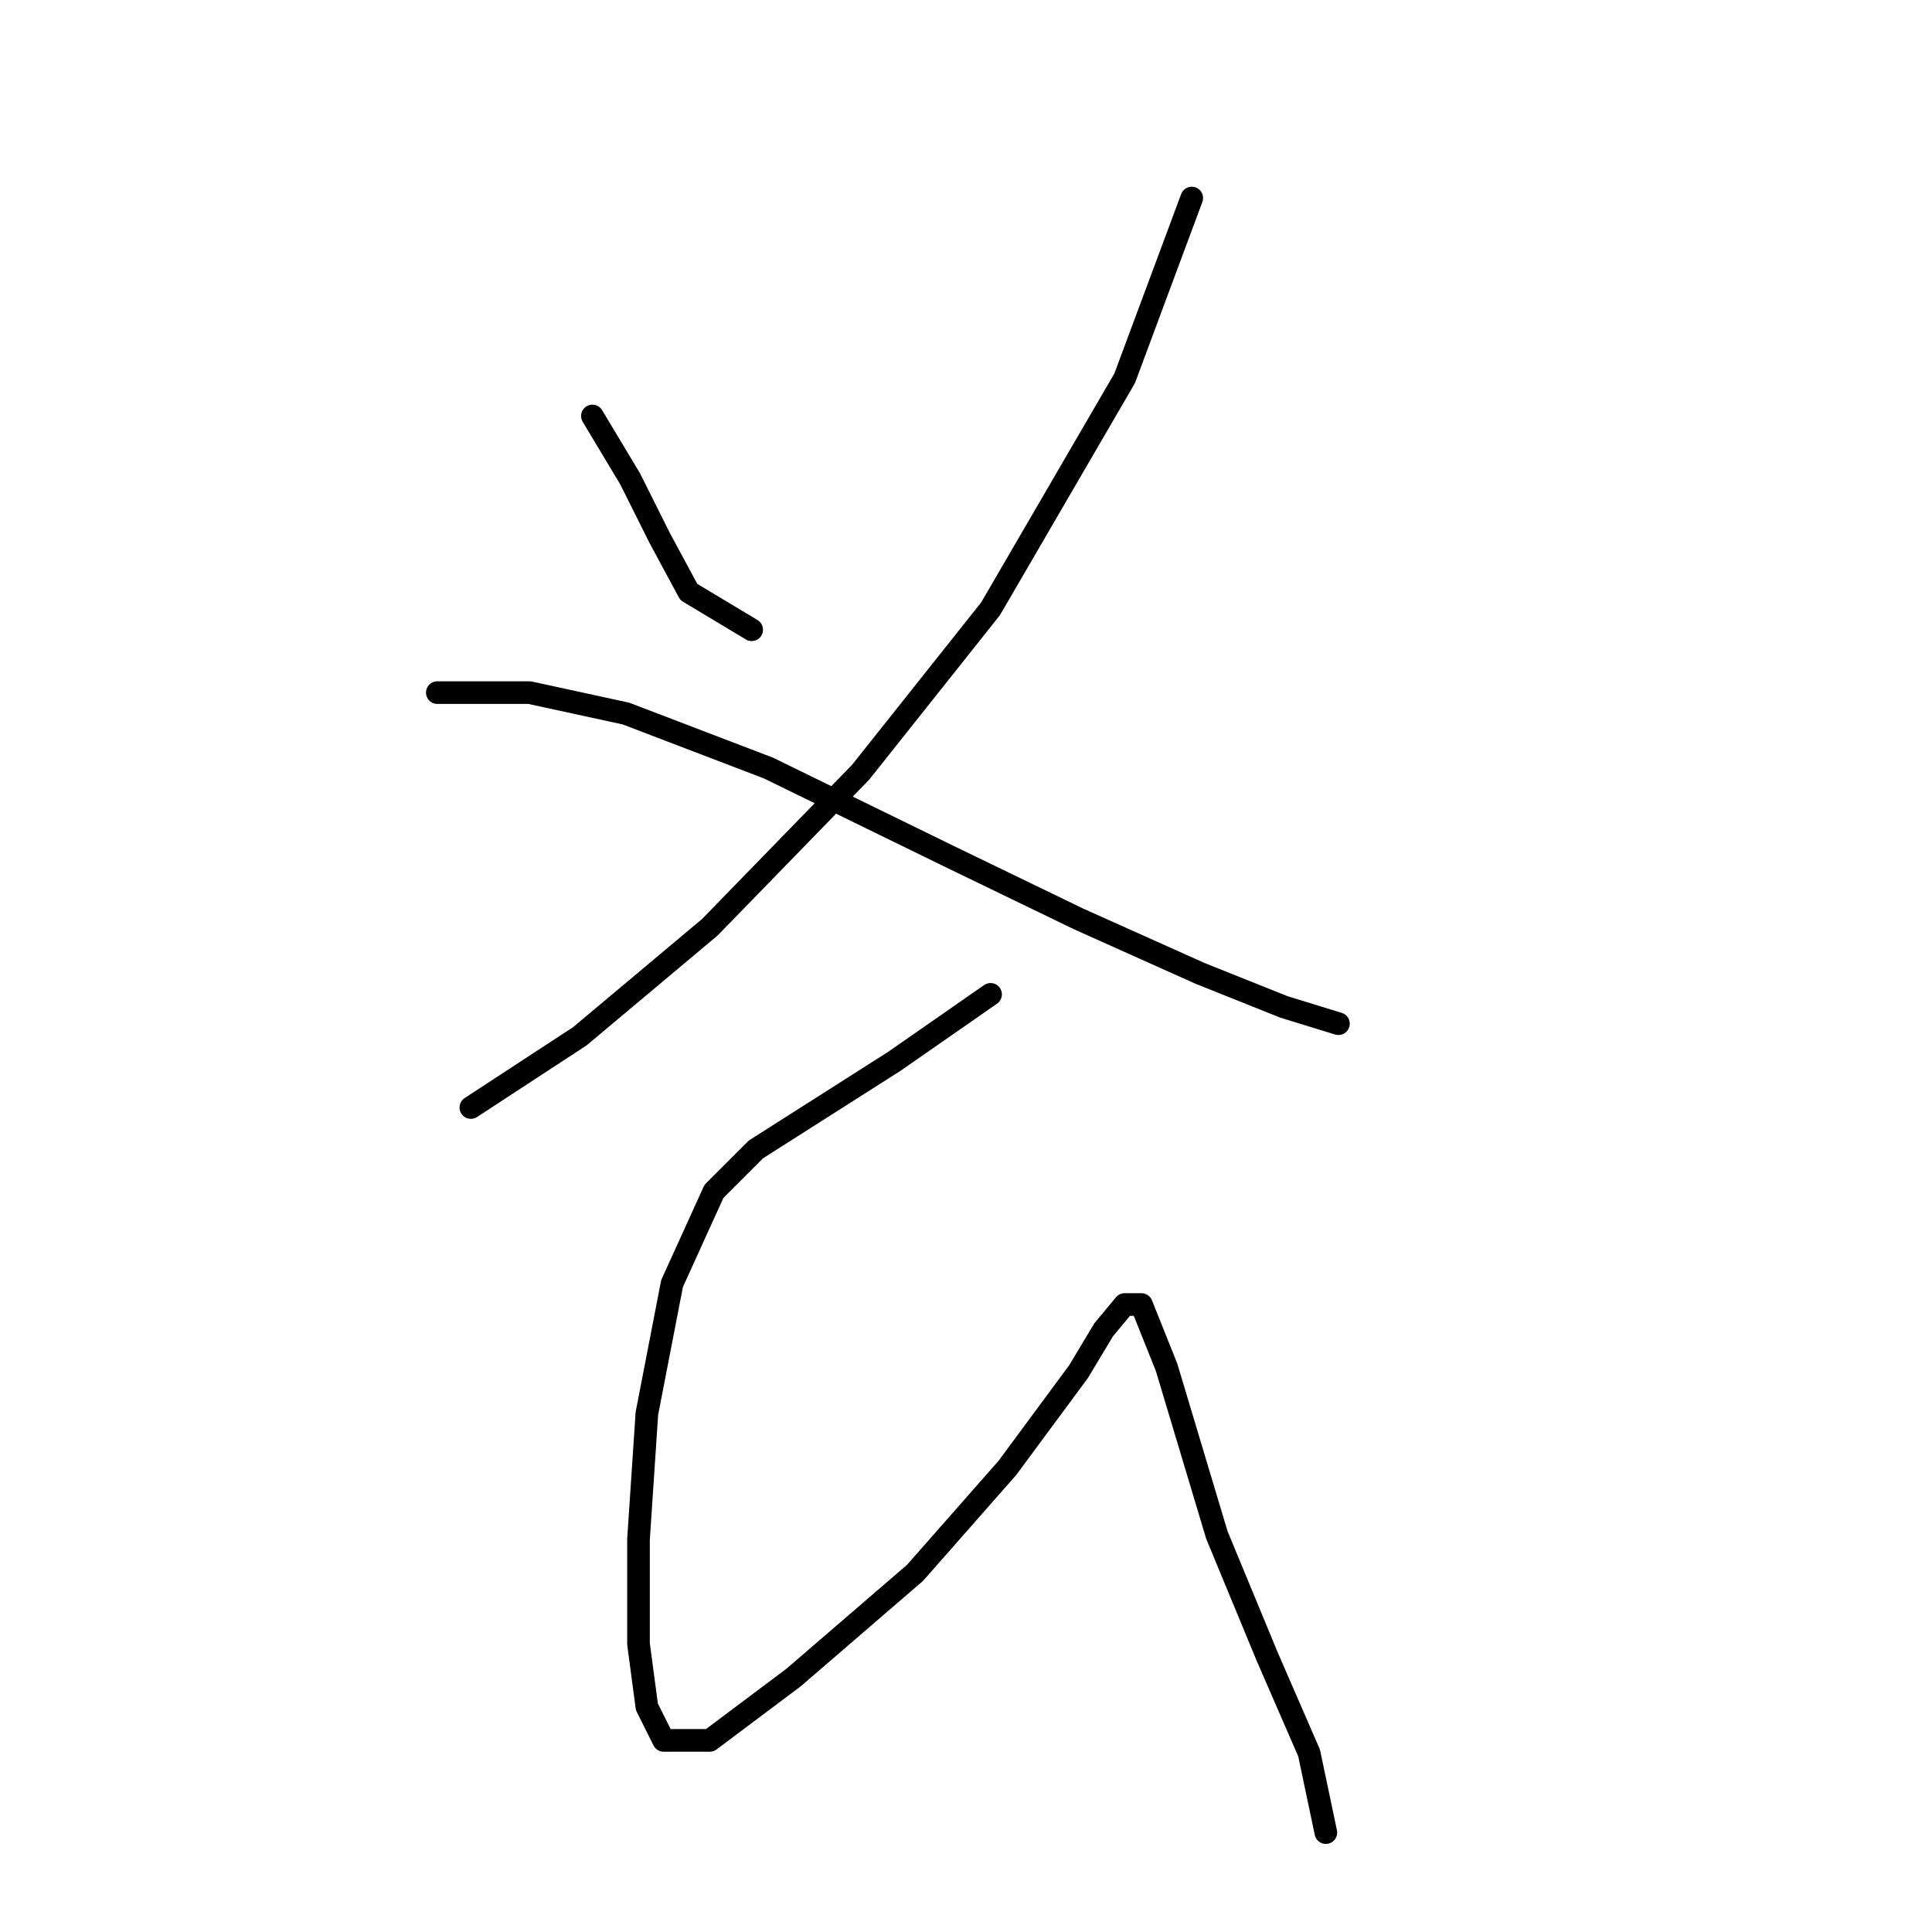 <?xml version="1.0" standalone="no"?>
    <svg width="256" height="256" xmlns="http://www.w3.org/2000/svg" version="1.1">
    <polyline stroke="black" stroke-width="3" stroke-linecap="round" fill="transparent" stroke-linejoin="round" points="78.497 55.12 83.495 63.451 87.382 71.226 91.27 78.445 99.6 83.443 99.6 83.443 " />
        <polyline stroke="black" stroke-width="3" stroke-linecap="round" fill="transparent" stroke-linejoin="round" points="157.912 26.242 149.027 50.122 131.255 80.667 114.039 102.325 94.047 122.873 76.831 137.312 62.392 146.753 62.392 146.753 " />
        <polyline stroke="black" stroke-width="3" stroke-linecap="round" fill="transparent" stroke-linejoin="round" points="57.949 91.774 70.167 91.774 82.94 94.55 101.822 101.77 125.702 113.432 142.918 121.763 159.023 128.982 170.13 133.425 177.35 135.646 177.35 135.646 " />
        <polyline stroke="black" stroke-width="3" stroke-linecap="round" fill="transparent" stroke-linejoin="round" points="131.255 131.759 118.482 140.645 100.156 152.307 94.602 157.861 89.049 170.078 85.716 187.294 84.606 203.955 84.606 217.839 85.716 226.169 87.938 230.612 94.047 230.612 105.154 222.281 121.259 208.398 133.477 194.514 142.918 181.741 146.25 176.187 149.027 172.855 151.248 172.855 154.58 181.185 161.244 203.399 167.909 219.505 173.462 232.278 175.683 242.829 175.683 242.829 " />
        </svg>